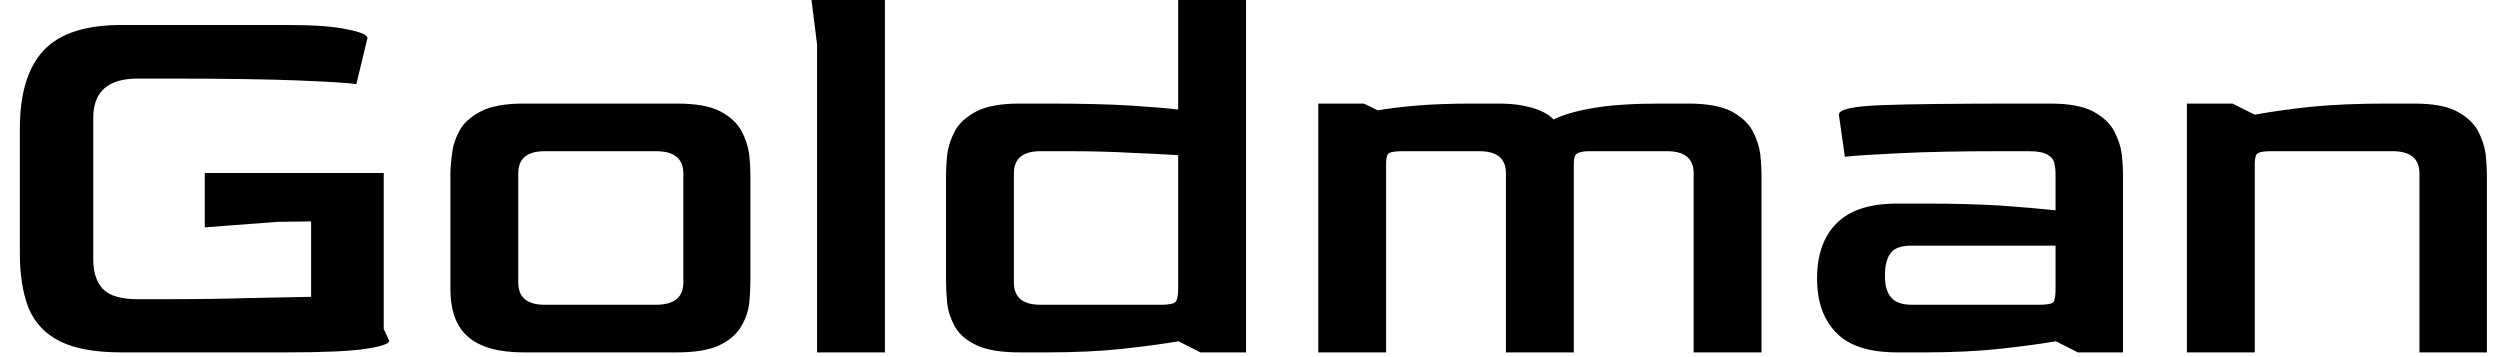 <svg width="63" height="9" viewBox="0 0 63 9" fill="none" xmlns="http://www.w3.org/2000/svg">
<path d="M7.23 8.88H3.06C2.4 8.88 1.883 8.787 1.51 8.6C1.137 8.413 0.873 8.133 0.72 7.76C0.573 7.387 0.5 6.923 0.5 6.37V3.25C0.5 2.357 0.7 1.697 1.1 1.27C1.5 0.843 2.153 0.63 3.06 0.63H7.28C7.92 0.63 8.41 0.667 8.75 0.74C9.09 0.807 9.26 0.88 9.26 0.96L8.98 2.12C8.827 2.093 8.36 2.063 7.58 2.03C6.8 1.997 5.667 1.98 4.18 1.98H3.47C2.723 1.98 2.35 2.31 2.35 2.97V6.54C2.35 6.86 2.43 7.107 2.59 7.28C2.757 7.453 3.05 7.54 3.47 7.54H4.04C4.94 7.54 5.697 7.53 6.31 7.51C6.923 7.497 7.433 7.487 7.84 7.48V5.58L7 5.59L5.16 5.73V4.36H9.67V8.29L9.81 8.59C9.81 8.663 9.613 8.73 9.22 8.79C8.827 8.85 8.163 8.88 7.23 8.88ZM17.06 8.88H13.2C12.573 8.88 12.11 8.753 11.81 8.5C11.503 8.247 11.35 7.837 11.35 7.27V4.4C11.35 4.26 11.363 4.09 11.39 3.89C11.41 3.69 11.473 3.49 11.58 3.29C11.687 3.097 11.87 2.933 12.13 2.8C12.383 2.673 12.74 2.61 13.2 2.61H17.06C17.527 2.61 17.887 2.673 18.14 2.8C18.393 2.933 18.573 3.097 18.68 3.29C18.787 3.49 18.853 3.69 18.88 3.89C18.9 4.09 18.91 4.26 18.91 4.4V7.09C18.91 7.257 18.9 7.443 18.88 7.65C18.853 7.857 18.783 8.053 18.67 8.24C18.557 8.427 18.377 8.58 18.13 8.7C17.877 8.82 17.52 8.88 17.06 8.88ZM13.73 7.68H16.53C16.99 7.68 17.22 7.493 17.22 7.12V4.37C17.22 3.997 16.99 3.81 16.53 3.81H13.73C13.283 3.81 13.06 3.997 13.06 4.37V7.12C13.06 7.493 13.283 7.68 13.73 7.68ZM22.3 8.88H20.59V1.12L20.45 0H22.3V8.88ZM26.39 8.88H25.69C25.223 8.88 24.863 8.82 24.61 8.7C24.357 8.58 24.177 8.427 24.07 8.24C23.963 8.053 23.897 7.857 23.87 7.65C23.85 7.443 23.84 7.257 23.84 7.09V4.4C23.84 4.26 23.85 4.09 23.87 3.89C23.897 3.69 23.963 3.49 24.07 3.29C24.177 3.097 24.36 2.933 24.62 2.8C24.873 2.673 25.23 2.61 25.69 2.61H26.4C27.26 2.61 27.953 2.627 28.48 2.66C29.007 2.693 29.41 2.727 29.69 2.76V0H31.4V8.88H30.25L29.7 8.6C29.313 8.667 28.843 8.73 28.29 8.79C27.737 8.85 27.103 8.88 26.39 8.88ZM26.22 7.68H29.26C29.453 7.68 29.573 7.657 29.62 7.61C29.667 7.563 29.69 7.447 29.69 7.26V3.91C29.37 3.89 28.97 3.87 28.49 3.85C28.003 3.823 27.483 3.81 26.93 3.81H26.22C25.773 3.81 25.55 3.997 25.55 4.37V7.12C25.55 7.493 25.773 7.68 26.22 7.68ZM34.93 8.88H33.22V2.61H34.37L34.72 2.78C34.987 2.733 35.317 2.693 35.71 2.66C36.103 2.627 36.57 2.61 37.11 2.61H37.81C38.083 2.61 38.343 2.643 38.59 2.71C38.843 2.783 39.03 2.883 39.15 3.01C39.397 2.89 39.733 2.793 40.16 2.72C40.593 2.647 41.153 2.61 41.84 2.61H42.54C43.007 2.61 43.367 2.673 43.62 2.8C43.873 2.933 44.053 3.097 44.16 3.29C44.267 3.49 44.333 3.69 44.36 3.89C44.38 4.09 44.39 4.26 44.39 4.4V8.88H42.68V4.37C42.68 3.997 42.457 3.81 42.01 3.81H40.05C39.903 3.81 39.8 3.83 39.74 3.87C39.687 3.903 39.66 3.987 39.66 4.12V8.88H37.95V4.37C37.95 3.997 37.727 3.81 37.28 3.81H35.35C35.17 3.81 35.053 3.827 35 3.86C34.953 3.893 34.93 3.98 34.93 4.12V8.88ZM48.51 8.88H47.81C47.097 8.88 46.583 8.713 46.27 8.38C45.95 8.053 45.79 7.6 45.79 7.02C45.79 6.413 45.957 5.947 46.29 5.62C46.617 5.293 47.123 5.13 47.81 5.13H48.52C49.22 5.13 49.85 5.147 50.41 5.18C50.97 5.22 51.433 5.26 51.8 5.3V4.37C51.8 4.29 51.79 4.203 51.77 4.11C51.75 4.023 51.693 3.953 51.6 3.9C51.507 3.84 51.347 3.81 51.12 3.81H50.42C49.407 3.81 48.56 3.827 47.88 3.86C47.193 3.893 46.73 3.923 46.49 3.95L46.34 2.89C46.34 2.757 46.693 2.677 47.4 2.65C48.107 2.623 49.293 2.61 50.96 2.61H51.66C52.127 2.61 52.483 2.673 52.73 2.8C52.983 2.933 53.163 3.097 53.27 3.29C53.377 3.49 53.443 3.69 53.47 3.89C53.49 4.09 53.5 4.26 53.5 4.4V8.88H52.36L51.81 8.6C51.417 8.667 50.947 8.73 50.4 8.79C49.847 8.85 49.217 8.88 48.51 8.88ZM48.17 7.68H51.38C51.58 7.68 51.7 7.66 51.74 7.62C51.78 7.58 51.8 7.463 51.8 7.27V6.19H48.17C47.917 6.19 47.743 6.25 47.65 6.37C47.55 6.497 47.5 6.69 47.5 6.95C47.5 7.21 47.557 7.397 47.67 7.51C47.777 7.623 47.943 7.68 48.17 7.68ZM56.82 8.88H55.11V2.61H56.26L56.82 2.89C57.213 2.817 57.687 2.75 58.24 2.69C58.787 2.637 59.417 2.61 60.13 2.61H60.83C61.297 2.61 61.653 2.673 61.9 2.8C62.153 2.933 62.333 3.097 62.44 3.29C62.547 3.49 62.613 3.69 62.64 3.89C62.66 4.09 62.67 4.26 62.67 4.4V8.88H60.97V4.37C60.97 3.997 60.743 3.81 60.29 3.81H57.24C57.067 3.81 56.953 3.827 56.9 3.86C56.847 3.893 56.82 3.98 56.82 4.12V8.88Z" fill="black"/>
</svg>
